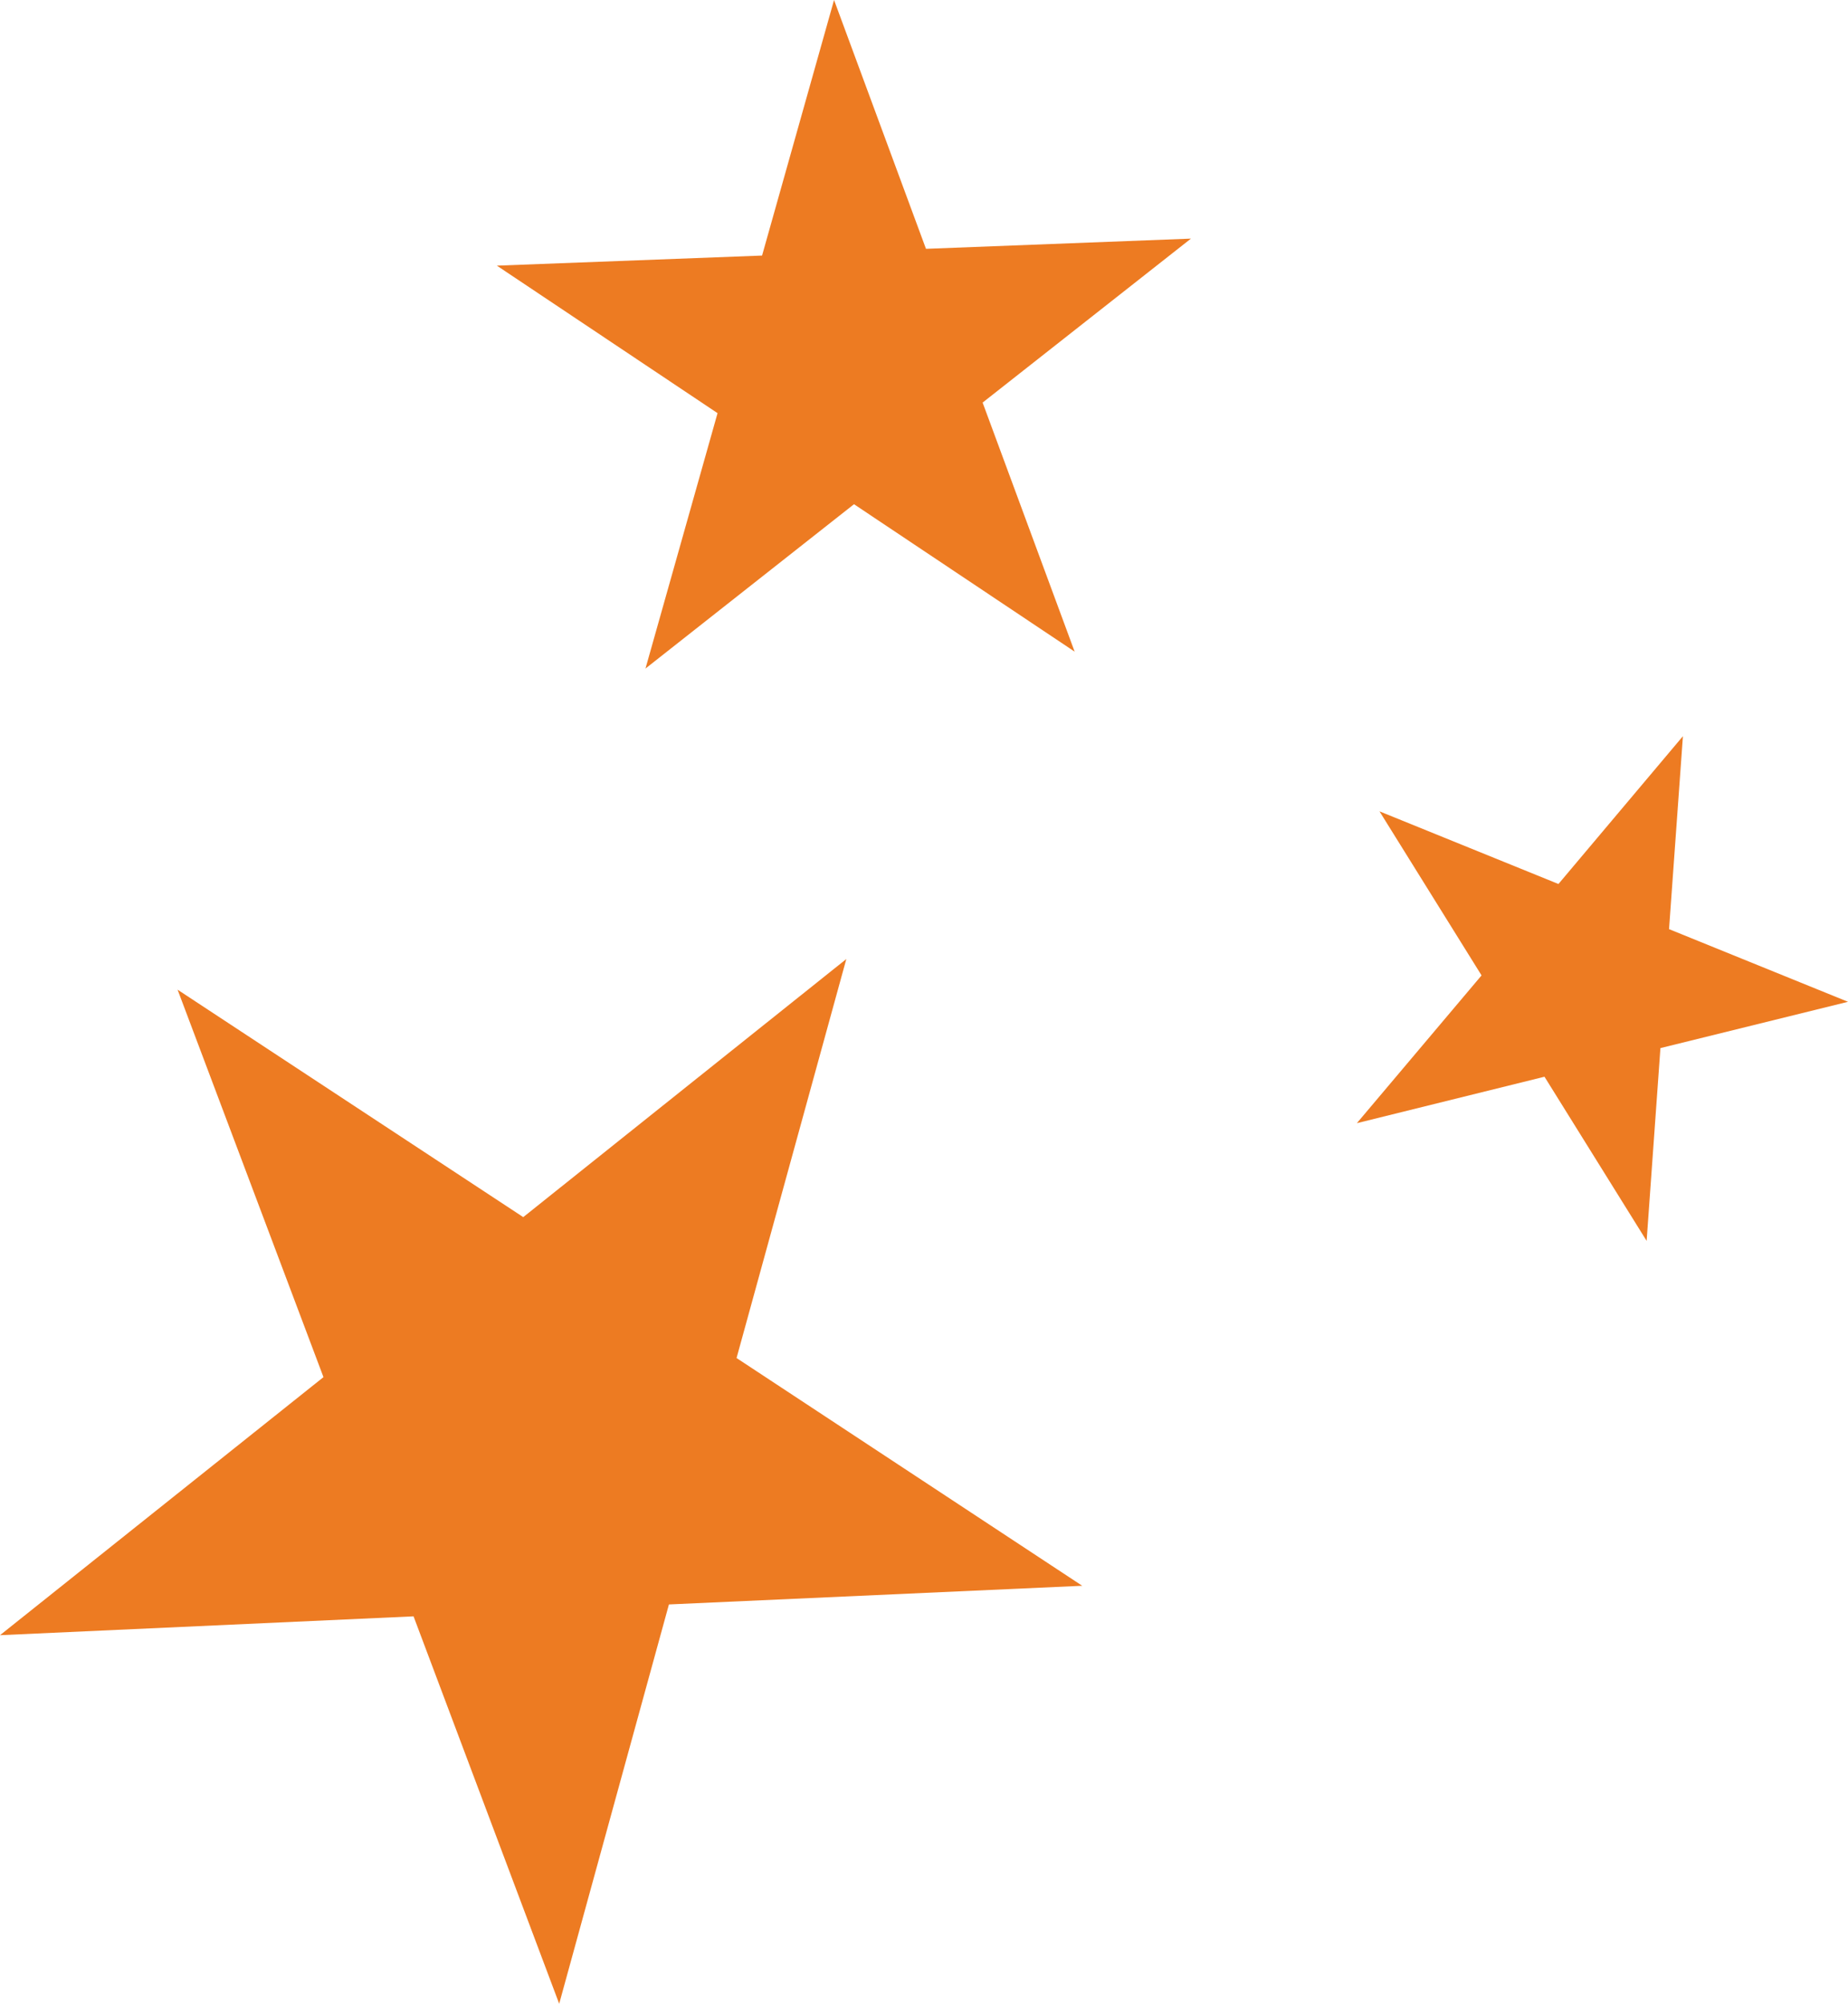 <svg version="1.1" id="图层_1" x="0px" y="0px" width="42.876px" height="46.472px" viewBox="0 0 42.876 46.472" enable-background="new 0 0 42.876 46.472" xml:space="preserve" xmlns="http://www.w3.org/2000/svg" xmlns:xlink="http://www.w3.org/1999/xlink" xmlns:xml="http://www.w3.org/XML/1998/namespace">
  <path fill="#ED7B22" d="M12.14,28.228l7.496-5.986l-2.547,9.254l8.02,5.282l-9.589,0.433l-2.546,9.261l-3.379-8.985L0,37.924
	l7.505-5.985L4.12,22.953L12.14,28.228z M19.351,0l-1.67,5.927l-6.153,0.234l5.12,3.421l-1.672,5.923l4.838-3.811l5.119,3.419
	l-2.135-5.776l4.834-3.803l-6.148,0.237L19.351,0z M36.158,20.502l-4.152-1.685l2.368,3.805l-2.893,3.427l4.353-1.077l2.37,3.807
	l0.32-4.471l4.352-1.074l-4.152-1.685l0.322-4.475L36.158,20.502z" class="color c1"/>
</svg>